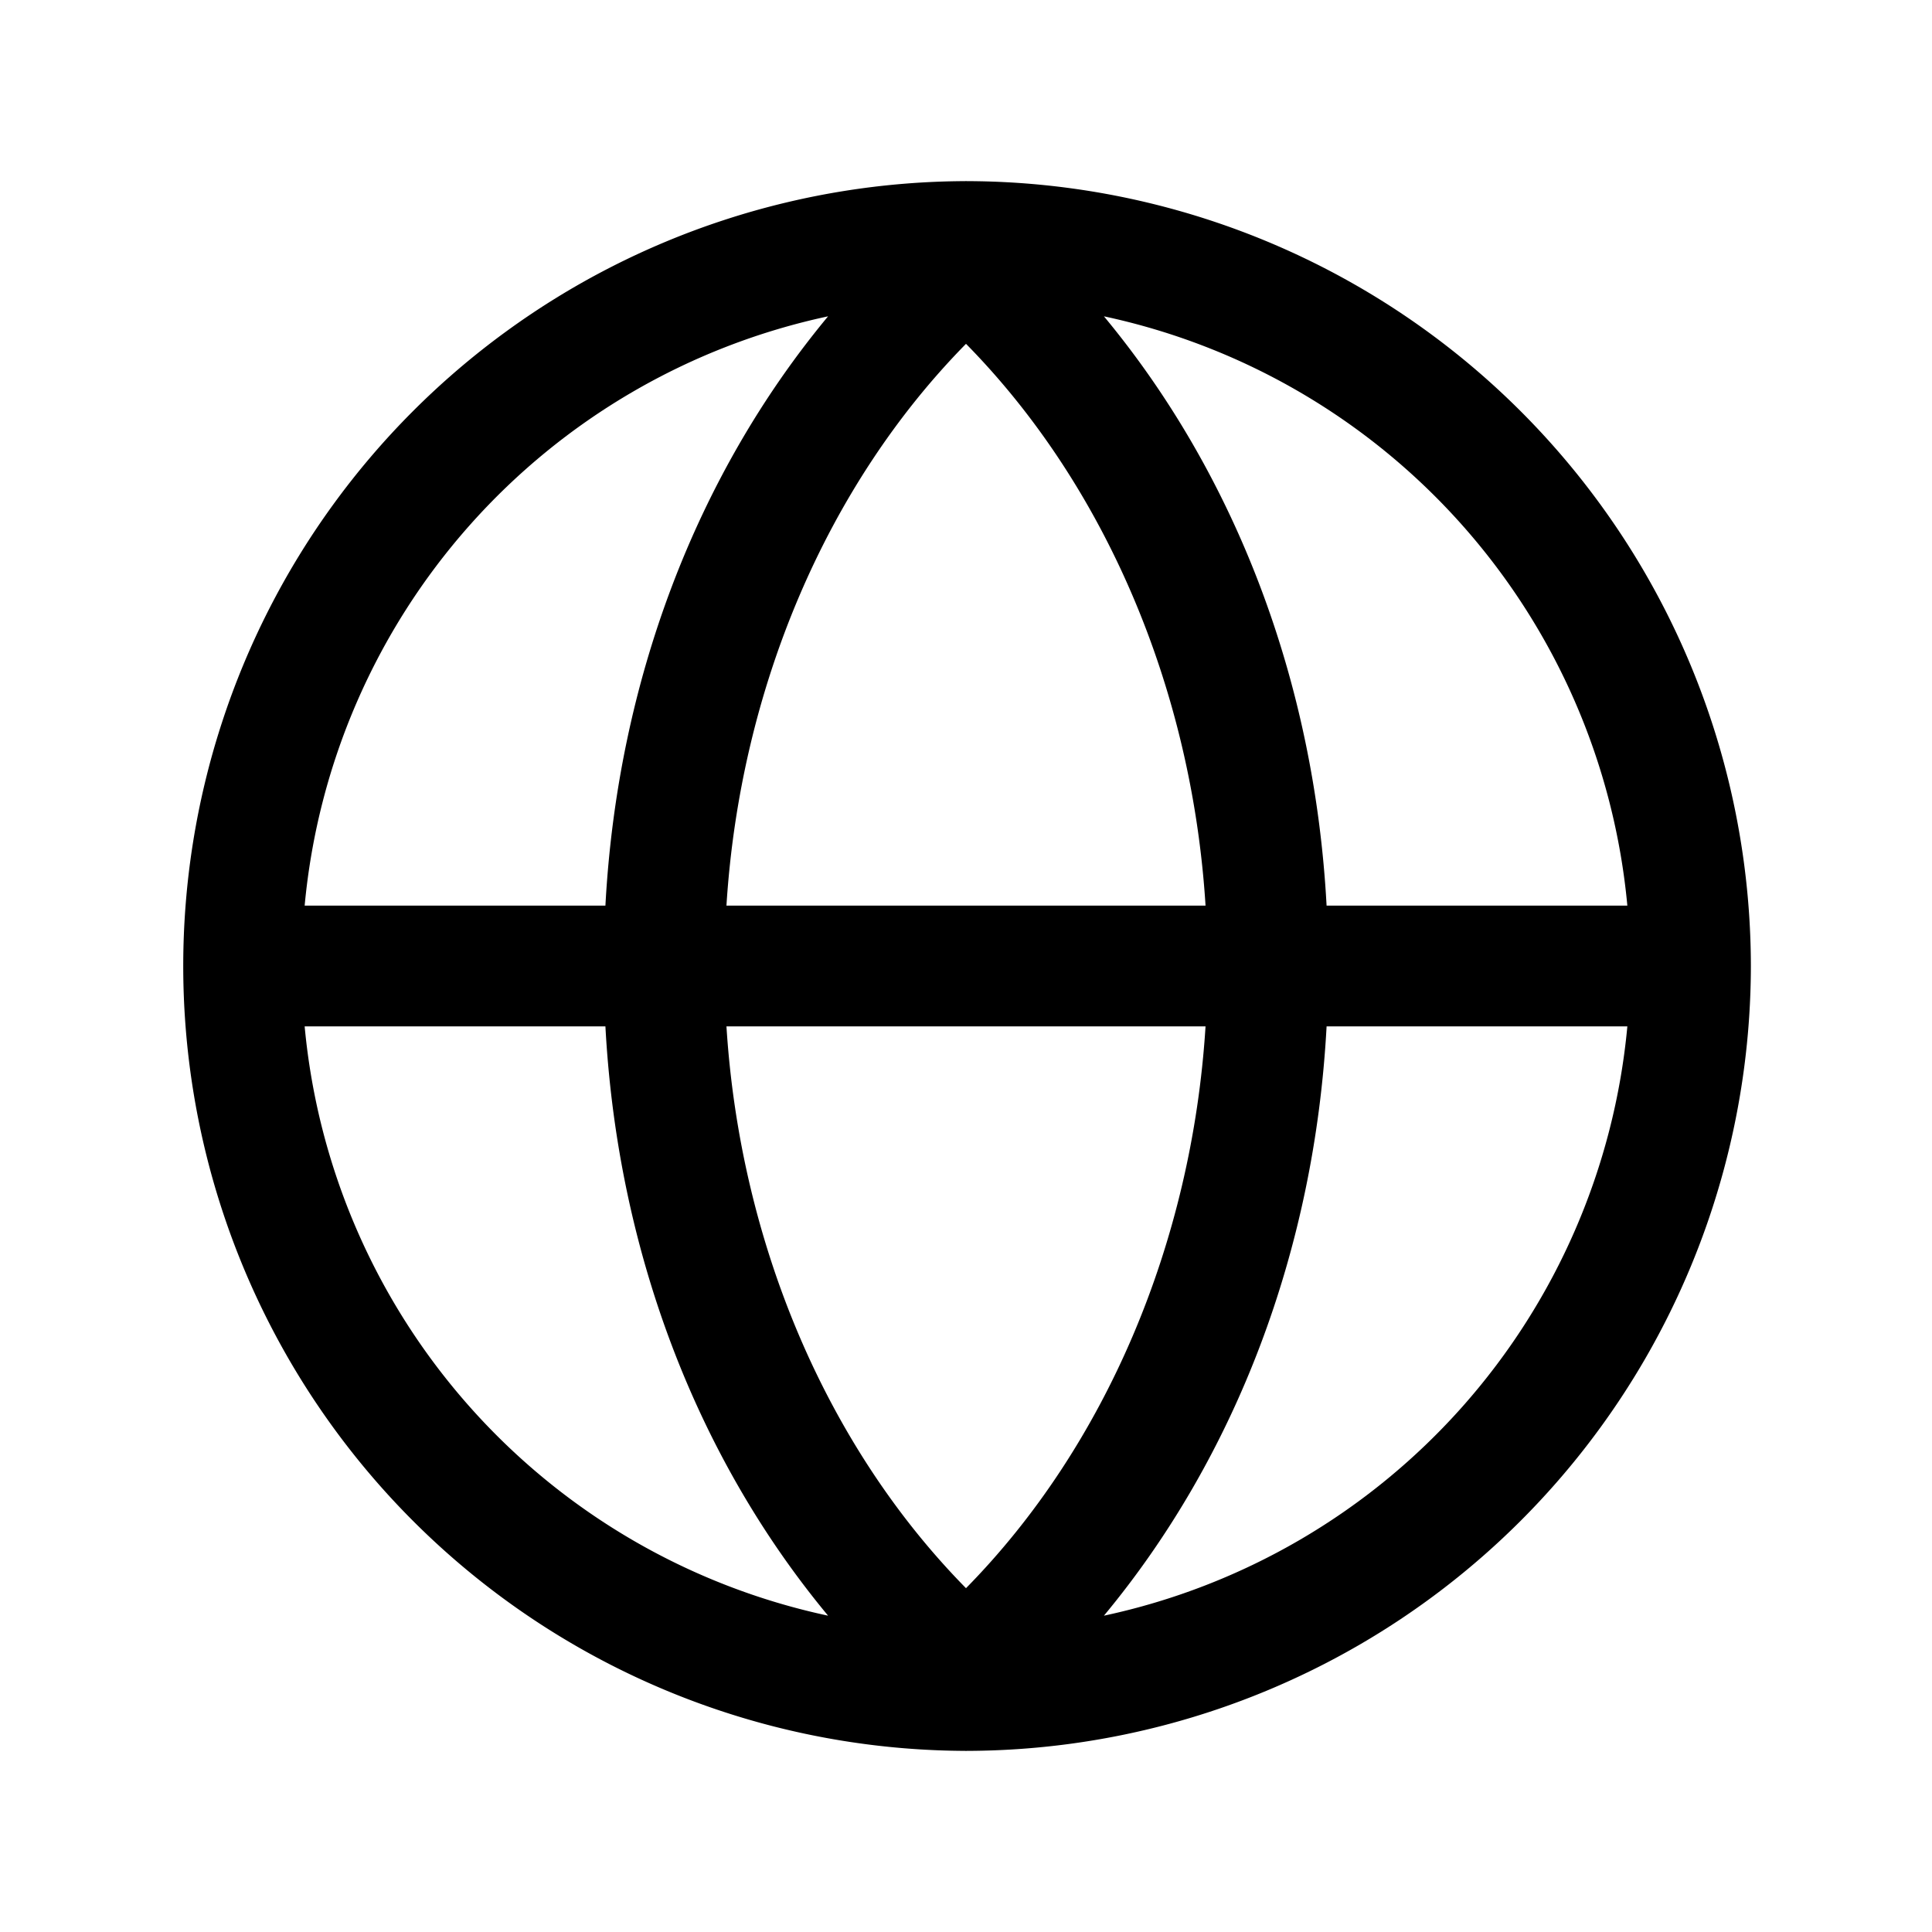 <svg id="Flat" xmlns="http://www.w3.org/2000/svg" viewBox="0 0 256 256">
  <path d="M232,128A104.118,104.118,0,0,0,128.042,24.001L128,23.964l-.042.037a104,104,0,0,0-.001,207.999l.043.038.043-.038A104.118,104.118,0,0,0,232,128Zm-16.368-8h-39.853c-1.592-29.637-12.012-57.018-29.504-78.086A88.192,88.192,0,0,1,215.632,120Zm-119.374,16h63.482C157.932,164.756,146.447,191.703,128,210.442,109.553,191.703,98.068,164.756,96.259,136Zm0-16C98.068,91.244,109.553,64.297,128,45.559c18.447,18.738,29.932,45.685,31.741,74.441ZM109.725,41.914C92.232,62.983,81.812,90.363,80.221,120h-39.853A88.192,88.192,0,0,1,109.725,41.914ZM40.368,136h39.853c1.592,29.636,12.012,57.017,29.505,78.086A88.192,88.192,0,0,1,40.368,136Zm105.907,78.086c17.493-21.069,27.913-48.45,29.505-78.086h39.853A88.192,88.192,0,0,1,146.274,214.087Z"/>
</svg>
